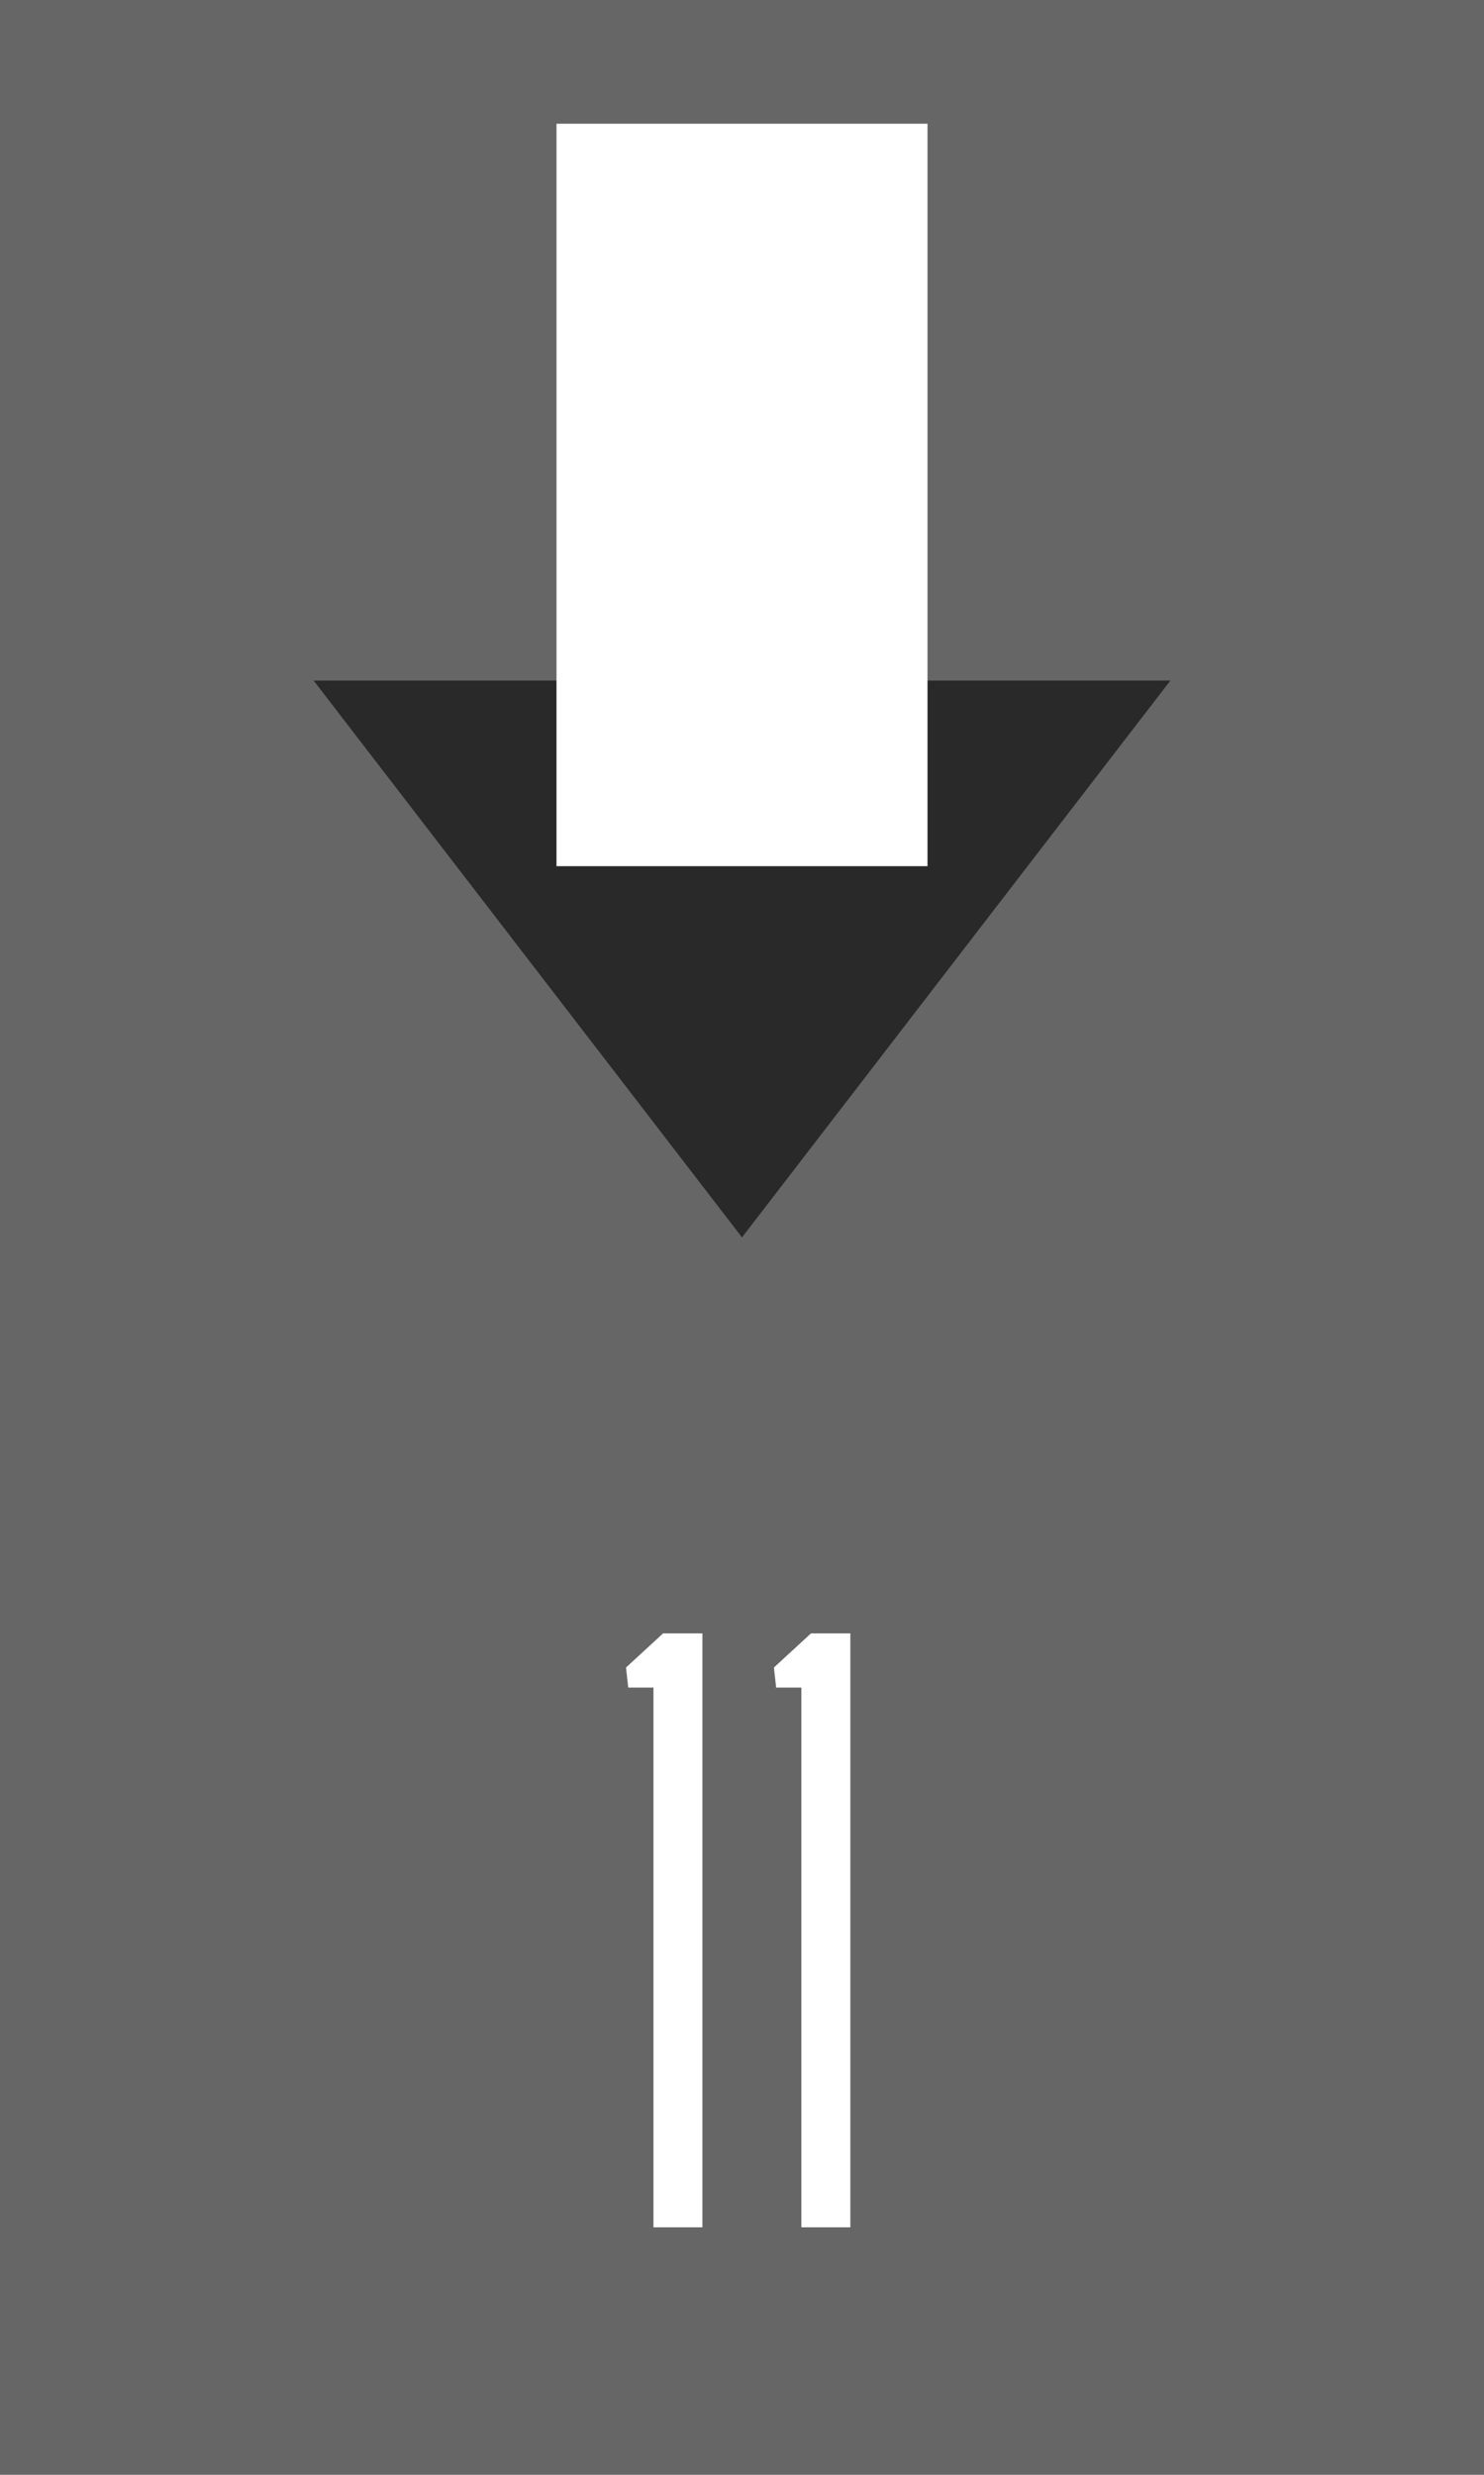 <svg width="6" height="10" viewBox="0 0 6 10" fill="none" xmlns="http://www.w3.org/2000/svg">
<rect width="6" height="10" fill="#666666"/>
<path d="M3 5L1.268 2.75L4.732 2.75L3 5Z" fill="#292929"/>
<rect x="2.25" y="0.5" width="1.5" height="3" fill="white"/>
<path d="M2.642 9V6.819H2.54L2.531 6.738L2.681 6.6H2.84V9H2.642ZM3.24 9V6.819H3.138L3.129 6.738L3.279 6.6H3.438V9H3.24Z" fill="white"/>
</svg>
